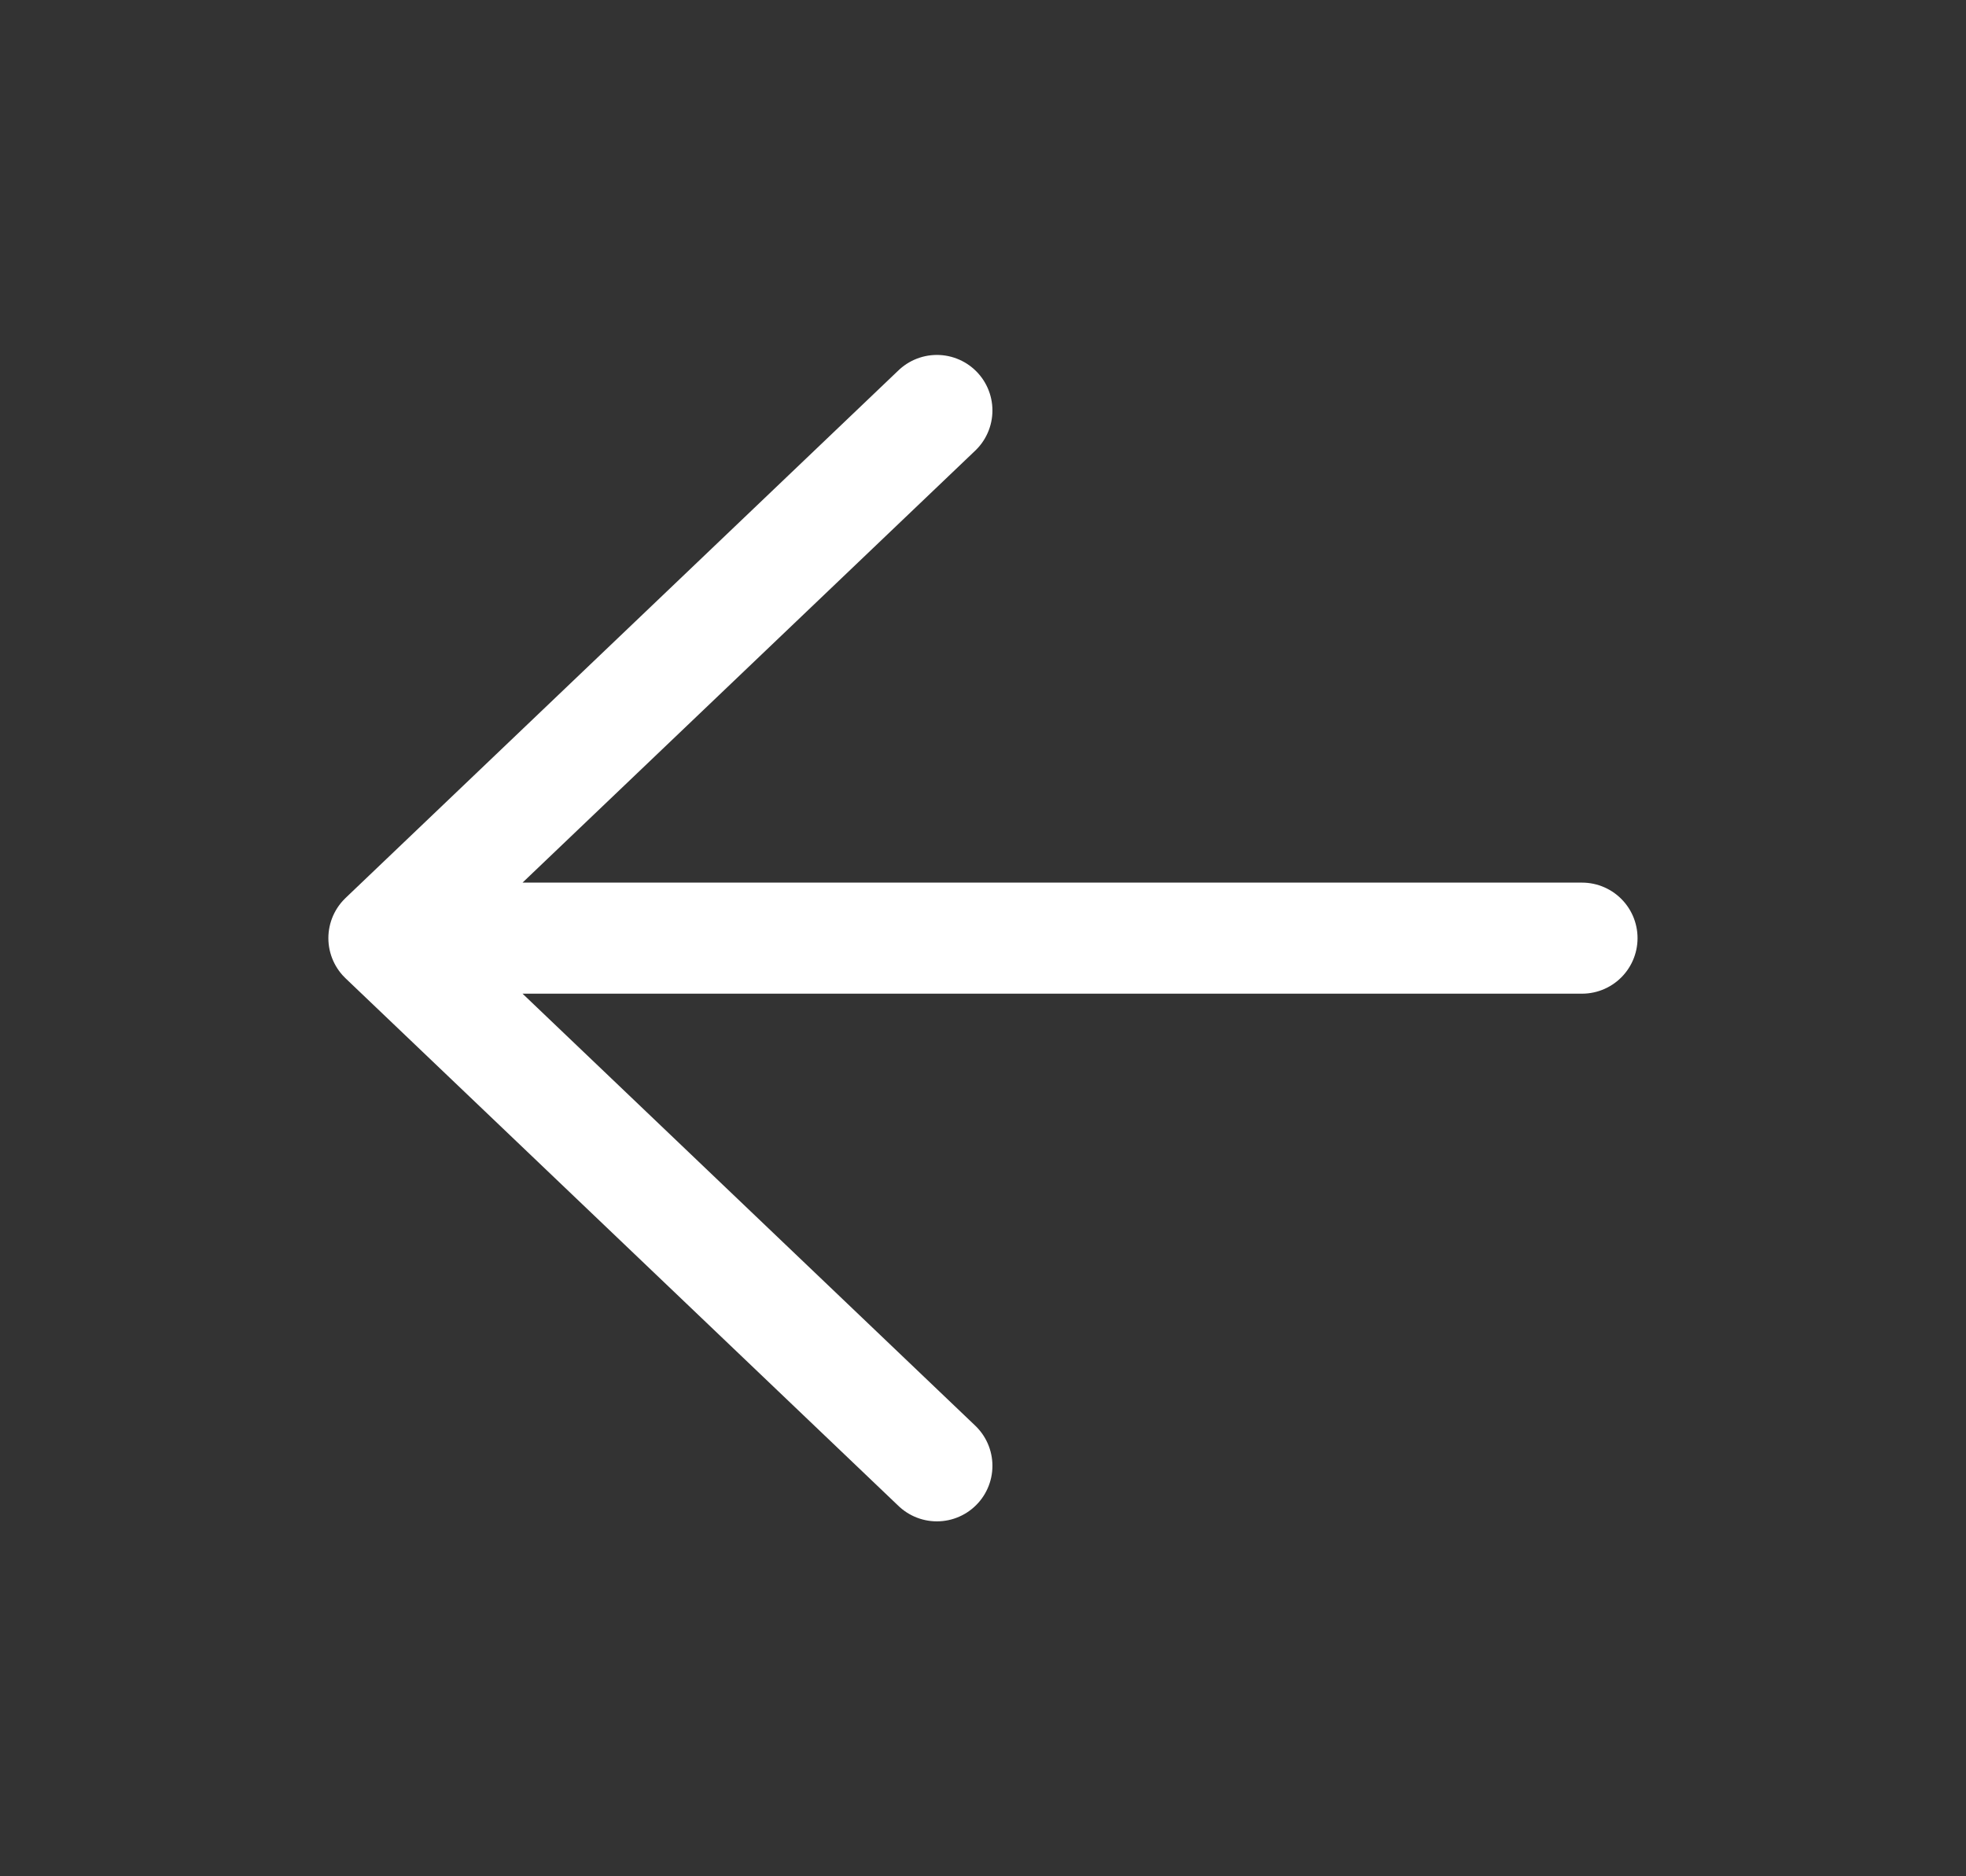 <svg width="22" height="21" viewBox="0 0 22 21" fill="none" xmlns="http://www.w3.org/2000/svg">
<rect x="0" y="0" width="22" height="21" fill="#333333" stroke="none"/>
<path d="M10.484 16.406L4.296 10.5L10.484 4.594M5.156 10.5H17.703" stroke="white" stroke-width="1.243" stroke-linecap="round" stroke-linejoin="round"/>
</svg>
